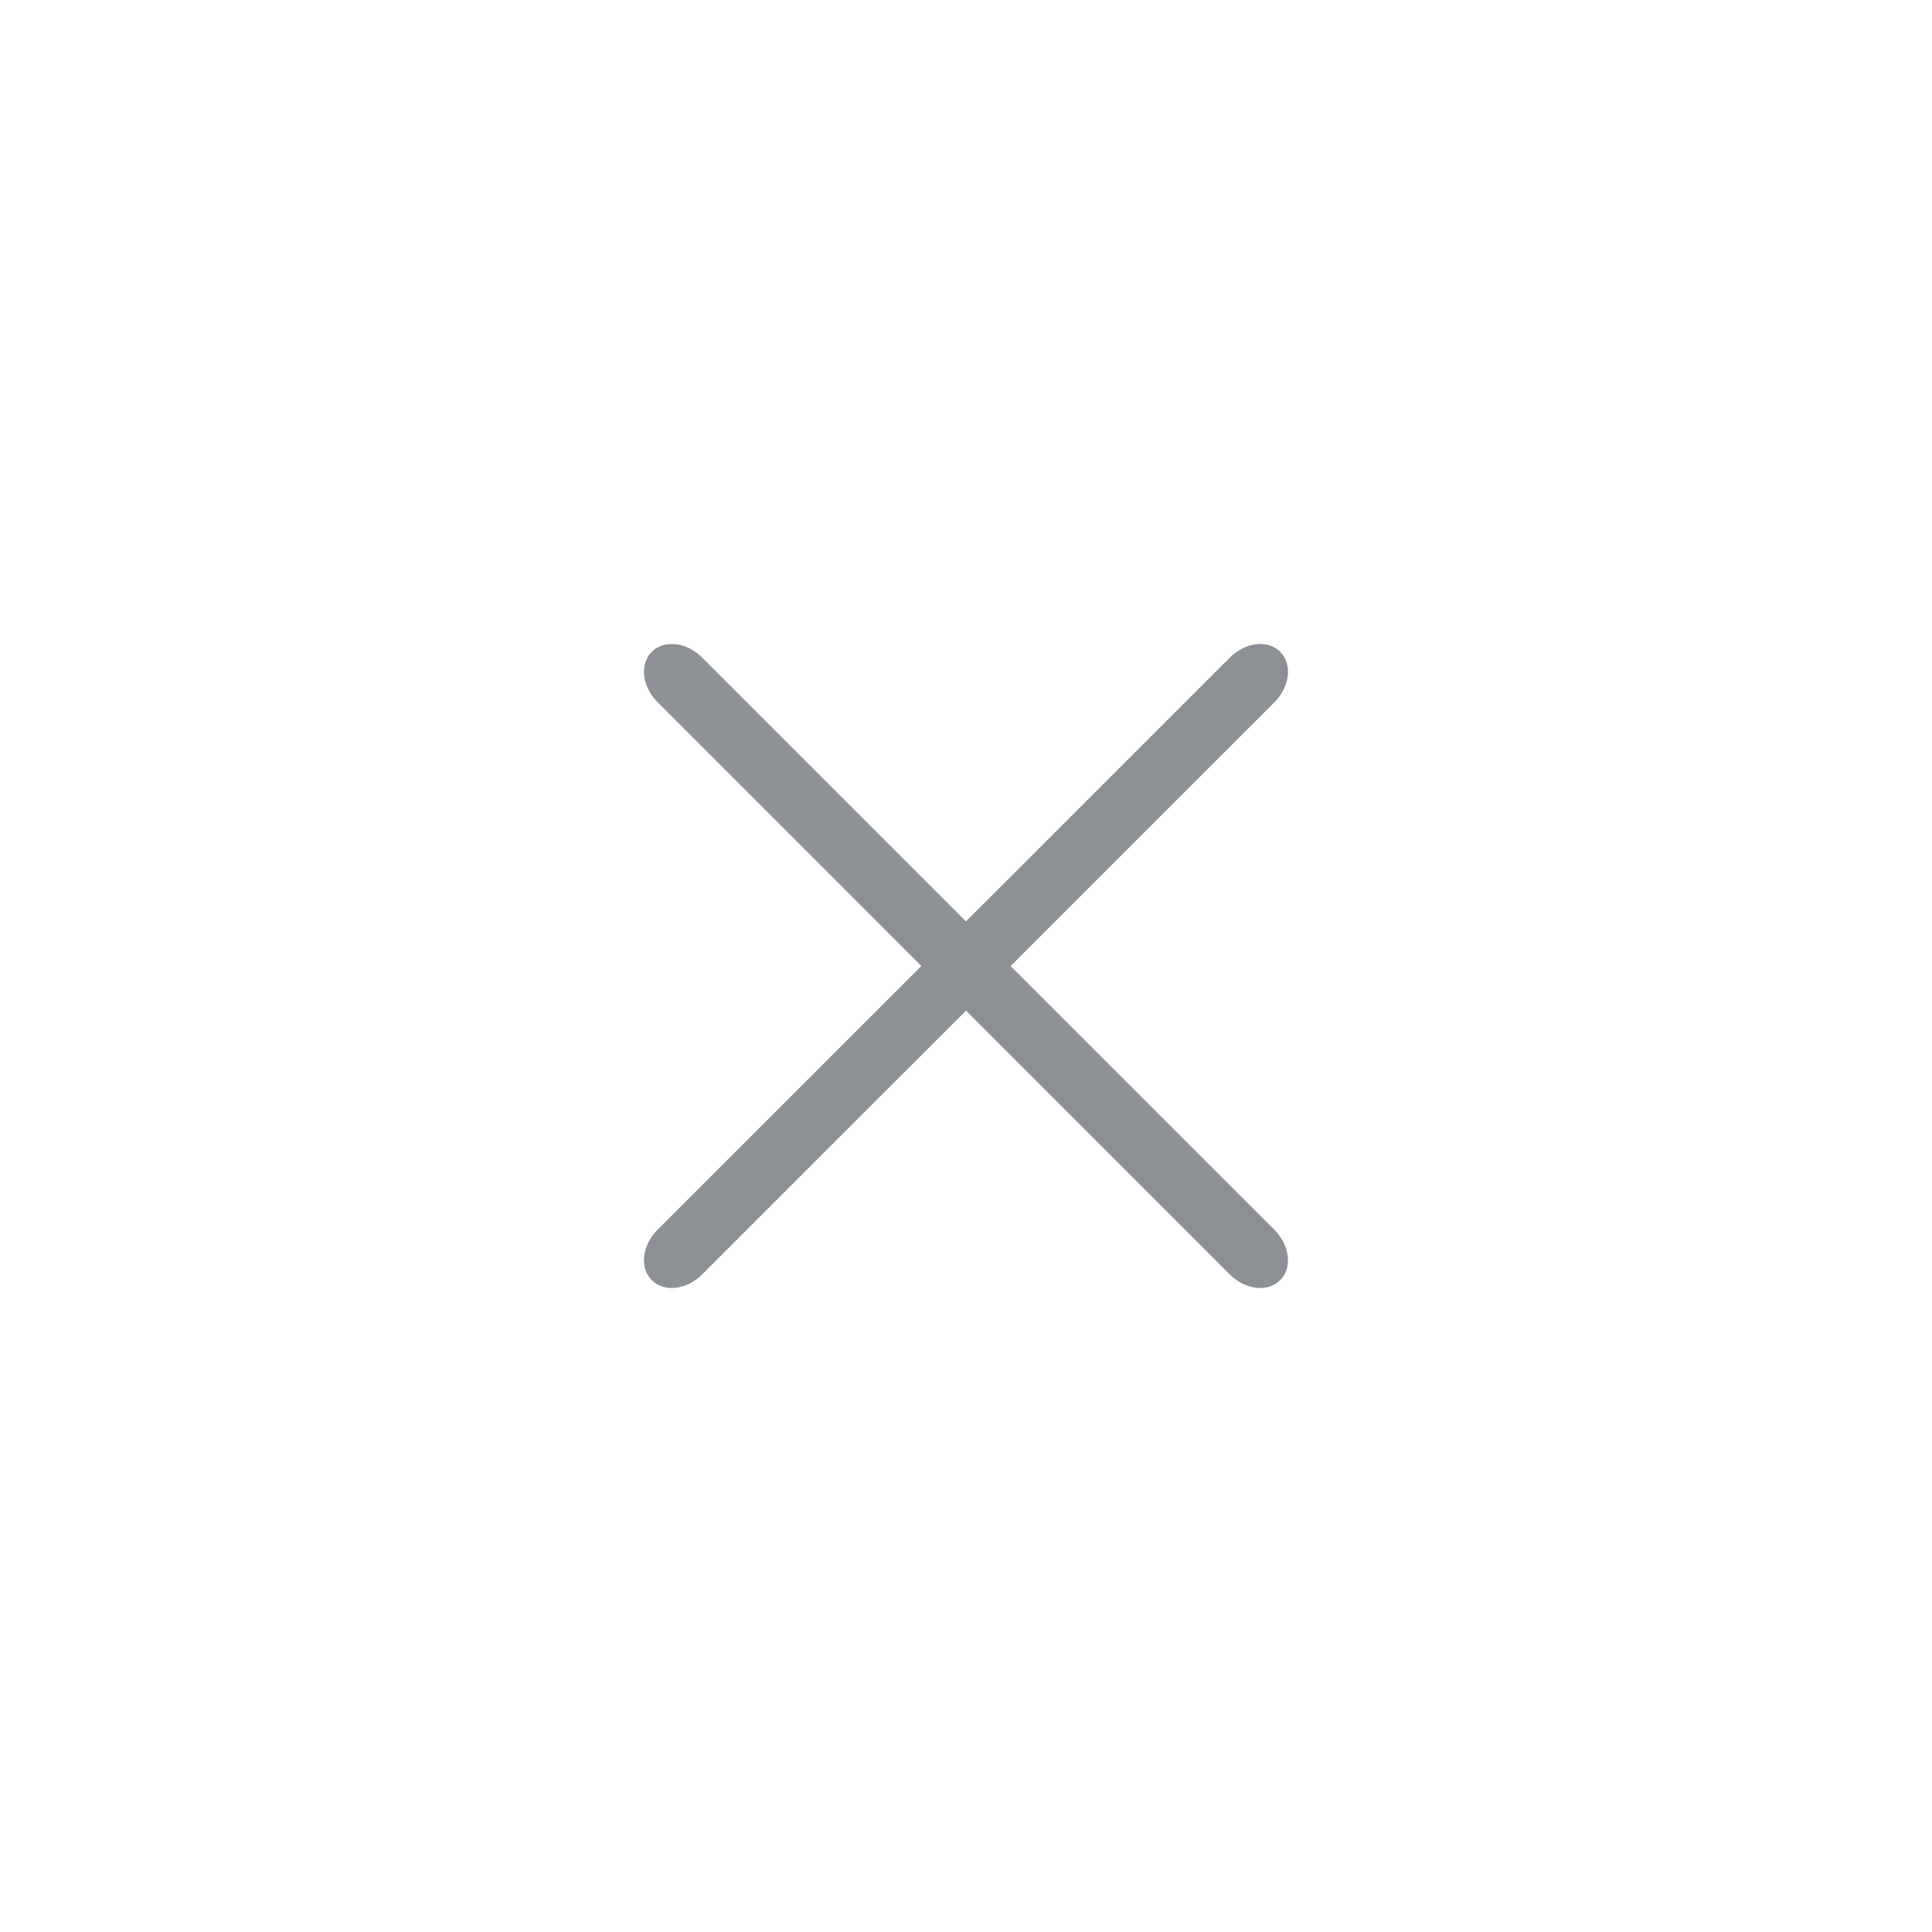 <?xml version="1.0" encoding="UTF-8" standalone="no"?>
<svg width="48px" height="48px" viewBox="0 0 48 48" version="1.1" xmlns="http://www.w3.org/2000/svg" xmlns:xlink="http://www.w3.org/1999/xlink">
    <!-- Generator: Sketch 3.8.3 (29802) - http://www.bohemiancoding.com/sketch -->
    <title>Artboard 10 Copy</title>
    <desc>Created with Sketch.</desc>
    <defs></defs>
    <g id="Mockup" stroke="none" stroke-width="1" fill="none" fill-rule="evenodd">
        <g id="Artboard-10-Copy" fill="#8D9095">
            <path d="M22.891,24 L16.335,30.555 C15.951,30.94 15.888,31.499 16.193,31.805 C16.499,32.112 17.059,32.049 17.443,31.664 L24,25.109 L30.555,31.665 C30.94,32.049 31.5,32.112 31.805,31.806 C32.112,31.501 32.049,30.941 31.664,30.556 L25.108,24.001 L31.665,17.445 C32.049,17.06 32.112,16.5 31.807,16.195 C31.501,15.888 30.941,15.951 30.557,16.336 L23.999,22.892 L17.443,16.336 C17.06,15.951 16.5,15.888 16.193,16.193 C15.888,16.5 15.951,17.06 16.336,17.443 L22.891,24 Z" id="Shape"></path>
        </g>
    </g>
</svg>